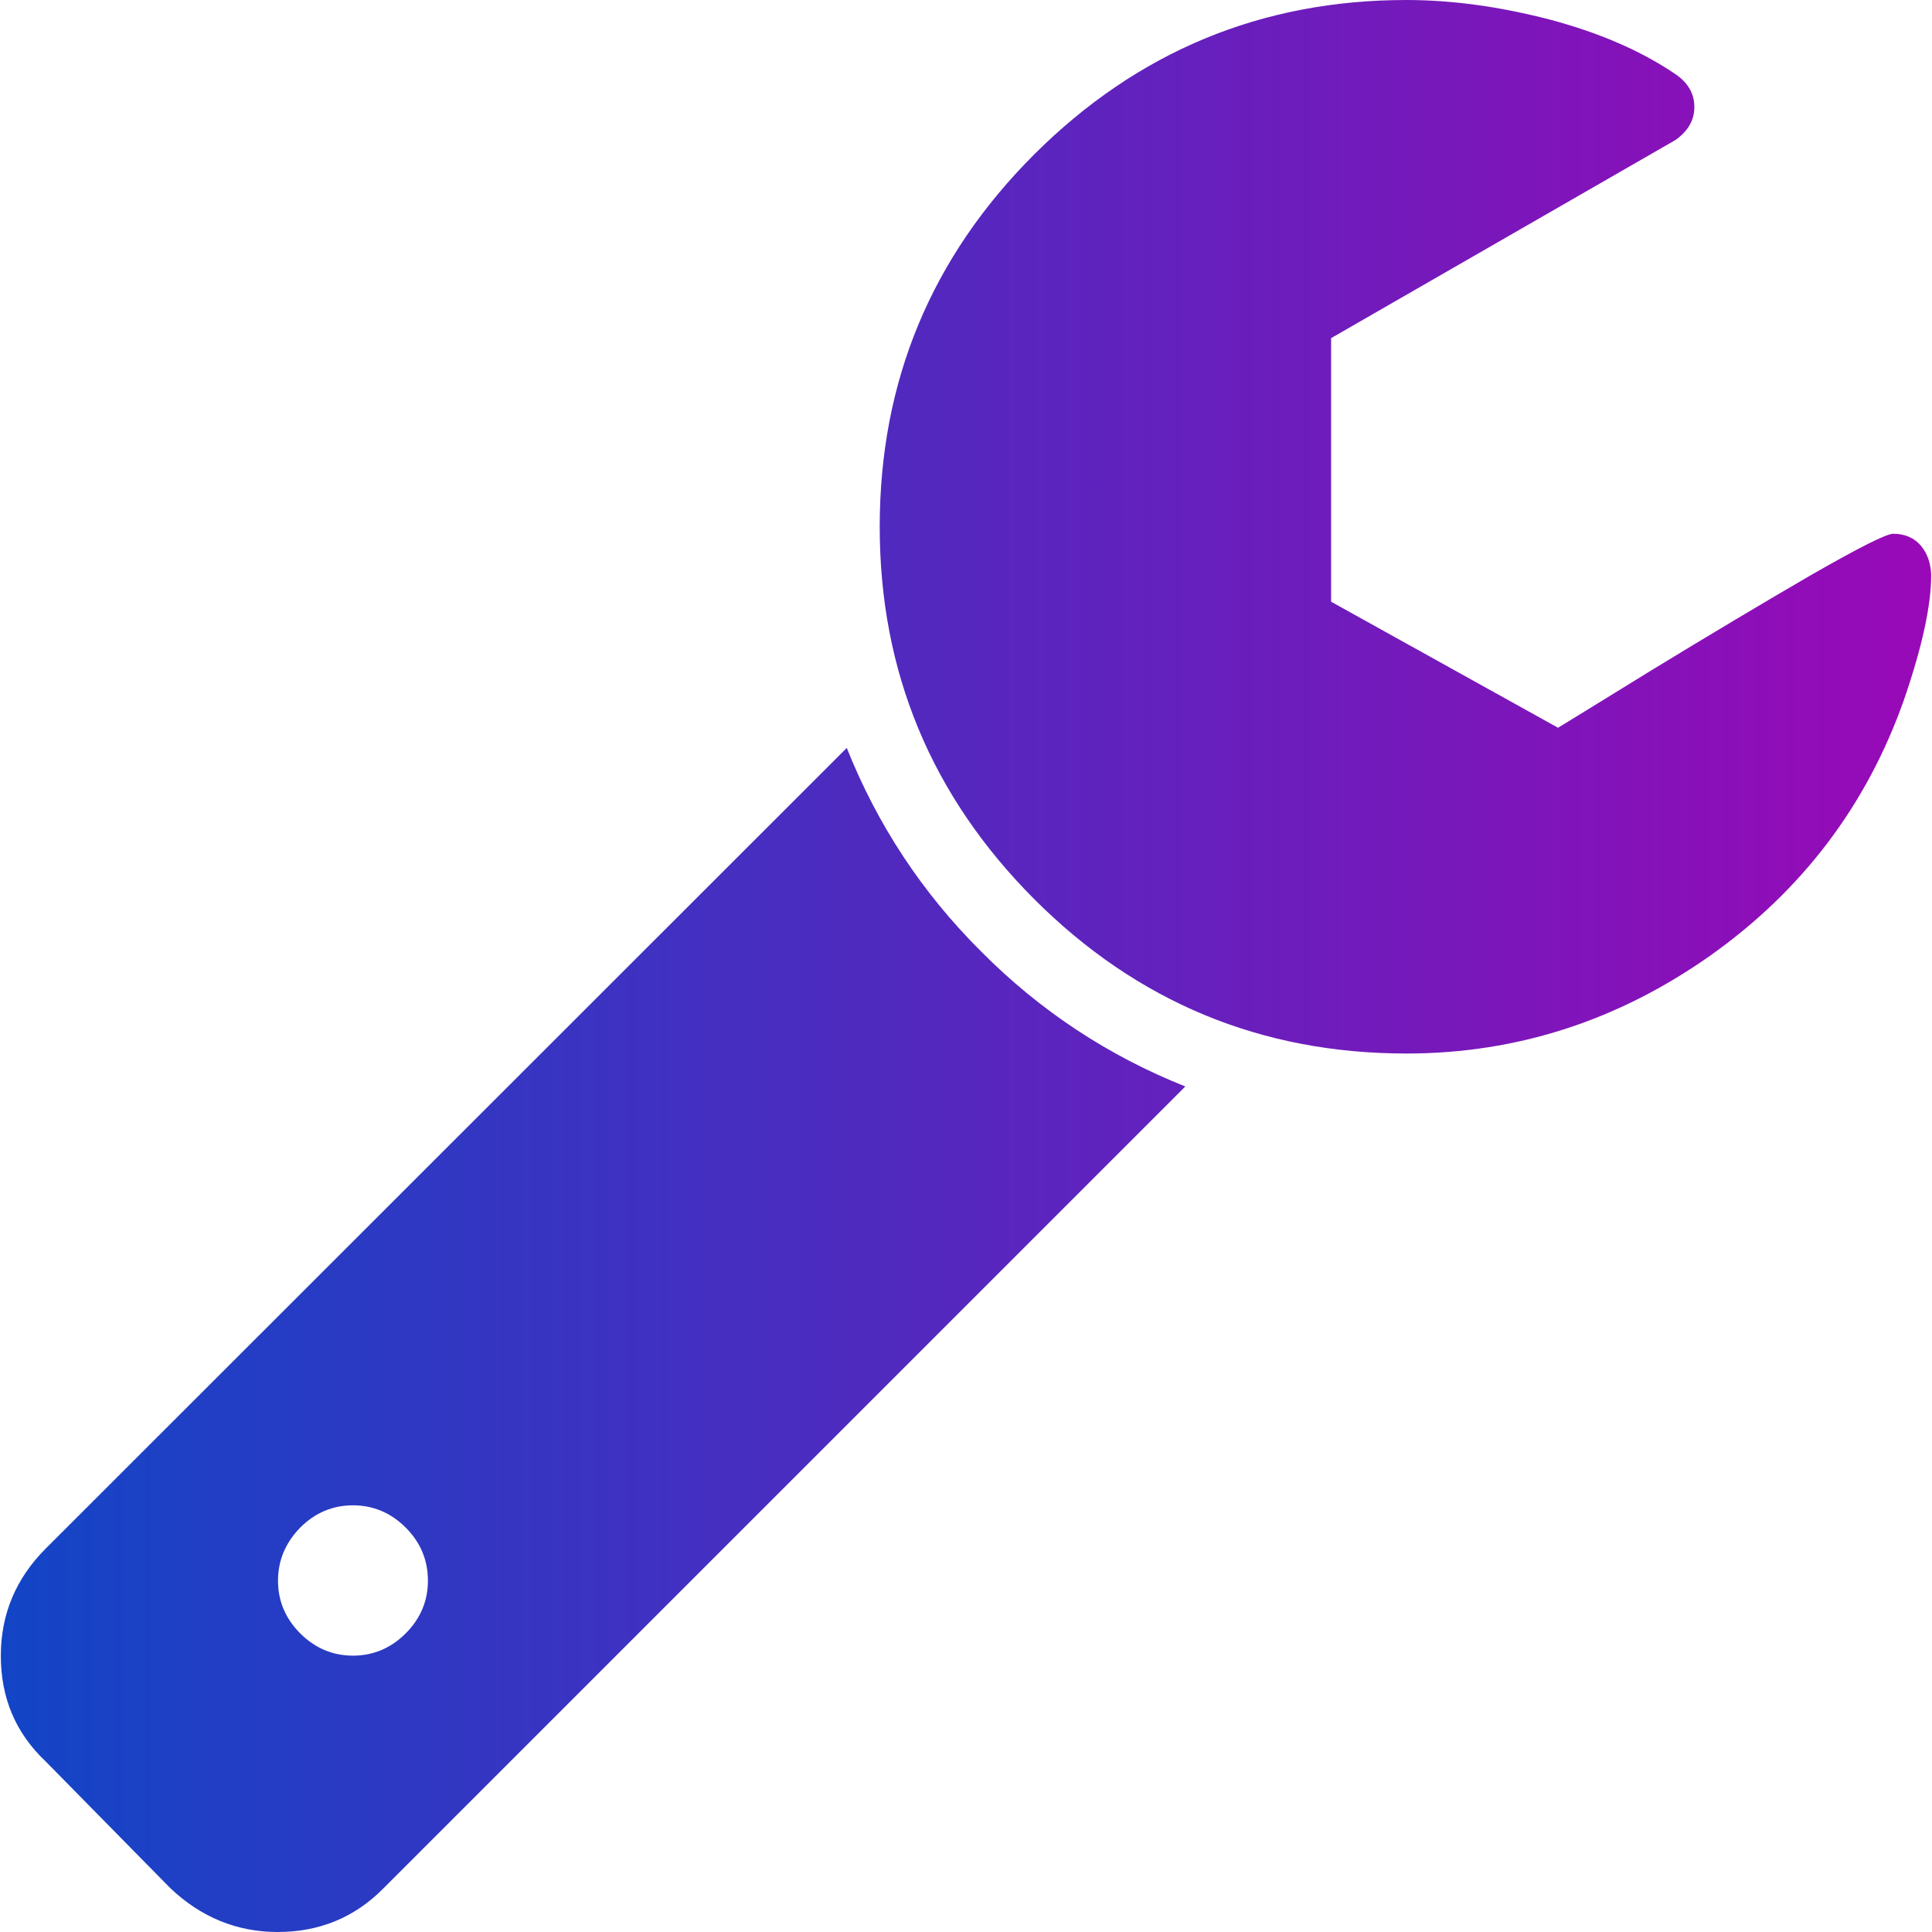 <?xml version="1.0" encoding="utf-8"?>
<!-- Generator: Adobe Illustrator 23.0.3, SVG Export Plug-In . SVG Version: 6.00 Build 0)  -->
<svg version="1.1" id="Capa_1" xmlns="http://www.w3.org/2000/svg" xmlns:xlink="http://www.w3.org/1999/xlink" x="0px" y="0px"
	 viewBox="0 0 469.1 469.1" style="enable-background:new 0 0 469.1 469.1;" xml:space="preserve">
<style type="text/css">
	.st0{fill:url(#SVGID_1_);}
</style>
<linearGradient id="SVGID_1_" gradientUnits="userSpaceOnUse" x1="0.288" y1="234.545" x2="468.802" y2="234.545">
	<stop  offset="0" style="stop-color:#1245C6"/>
	<stop  offset="1" style="stop-color:#9909B7"/>
</linearGradient>
<path class="st0" d="M205.6,181.6L11.1,376c-7.2,7.2-10.9,15.9-10.9,26c0,10.3,3.6,18.8,10.9,25.7l30.3,30.8
	c7.4,7,16.1,10.6,26,10.6c10.1,0,18.7-3.5,25.7-10.6l194.7-194.7c-18.6-7.4-35.2-18.3-49.5-32.7C223.9,216.8,213,200.2,205.6,181.6z
	 M98.5,396.6c-3.6,3.6-7.9,5.4-12.8,5.4c-4.9,0-9.2-1.8-12.8-5.4c-3.6-3.6-5.4-7.9-5.4-12.8c0-4.9,1.8-9.2,5.4-12.9
	c3.6-3.6,7.9-5.4,12.8-5.4c4.9,0,9.2,1.8,12.8,5.4c3.6,3.6,5.4,7.9,5.4,12.9C103.9,388.7,102.1,393,98.5,396.6z M466.4,132.5
	c-1.6-1.9-3.9-2.9-6.7-2.9c-1.7,0-8.4,3.4-20.1,10.1c-11.7,6.8-24.6,14.5-38.7,23.1c-14.1,8.7-21.6,13.3-22.6,13.9l-55.1-30.6v-64
	L406.8,34c3-2.1,4.6-4.8,4.6-8c0-3.2-1.5-5.9-4.6-8c-8.4-5.7-18.6-10.1-30.7-13.3C364.1,1.6,352.5,0,341.5,0
	c-35.2,0-65.3,12.5-90.4,37.5c-25,25-37.5,55.1-37.5,90.4c0,35.2,12.5,65.3,37.5,90.4c25,25,55.1,37.5,90.4,37.5
	c26.8,0,51.4-8,73.8-23.8c22.4-15.9,38-36.6,47-62.1c4.4-12.8,6.6-22.8,6.6-30.3C468.8,136.8,468,134.4,466.4,132.5z"/>
</svg>
